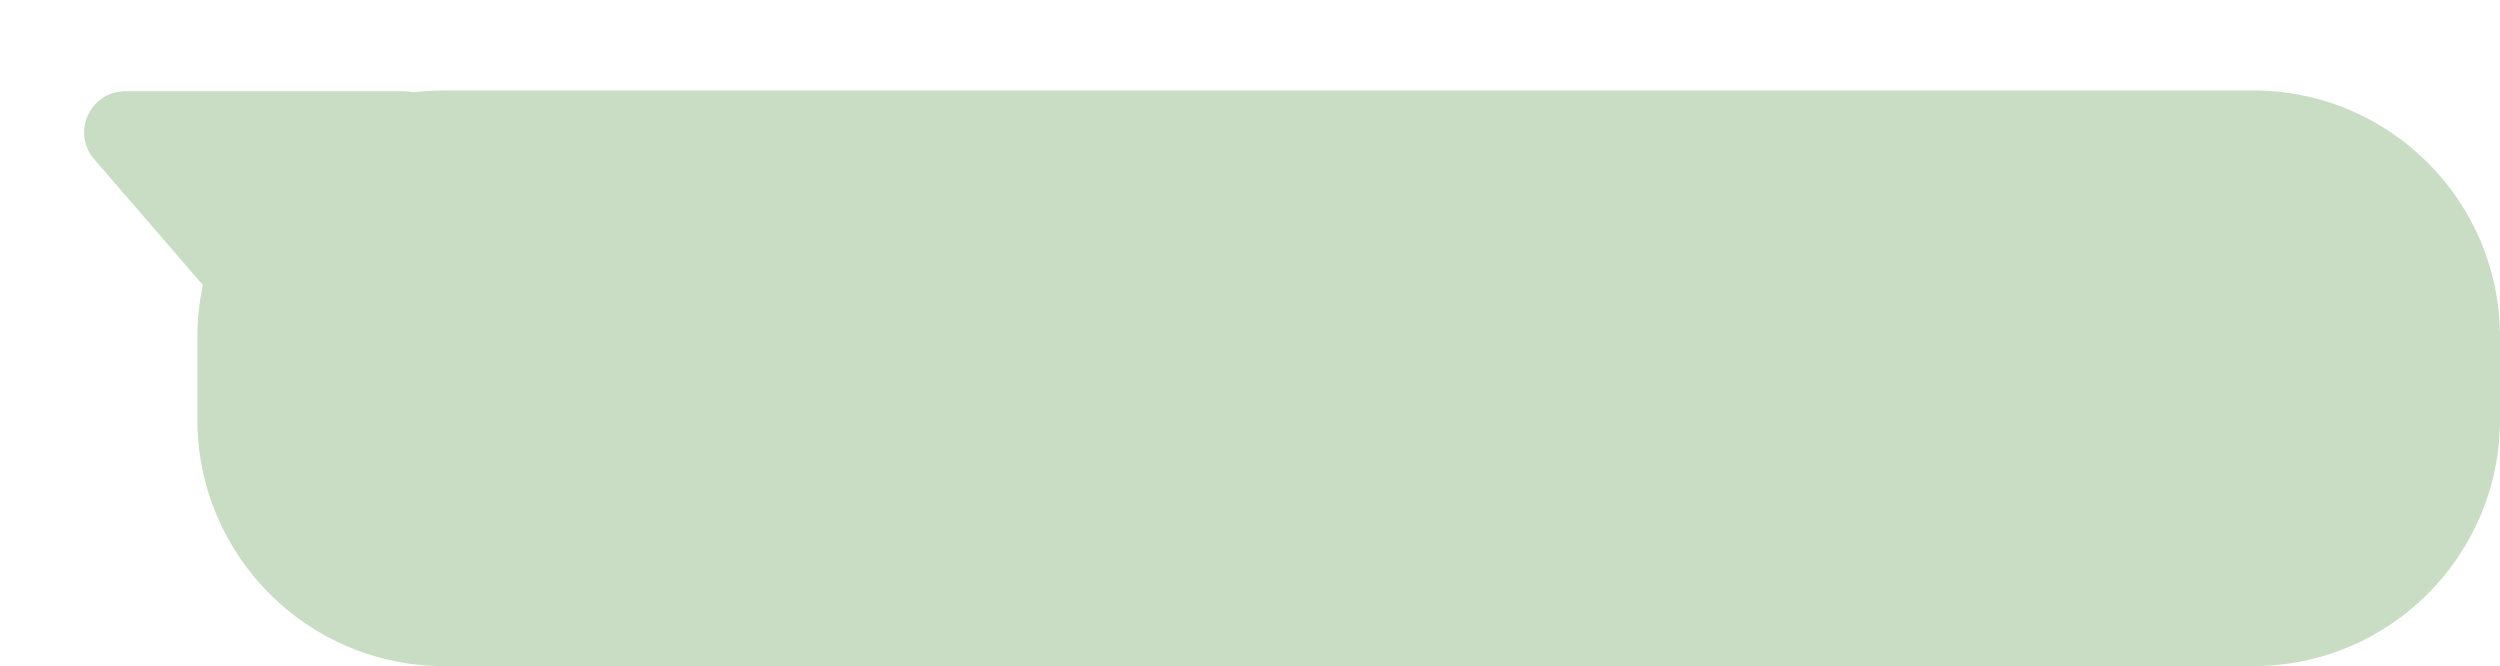 <svg width="304" height="81" viewBox="0 0 304 81" fill="none" xmlns="http://www.w3.org/2000/svg">
<path d="M35.955 38.959C33.961 41.267 30.383 41.267 28.389 38.959L11.457 19.366C8.657 16.127 10.958 11.097 15.24 11.097L49.104 11.097C53.385 11.097 55.686 16.127 52.887 19.366L35.955 38.959Z" fill="#C8DDC3"/>
<path d="M24 41C24 24.431 37.431 11 54 11H274C290.569 11 304 24.431 304 41V51C304 67.569 290.569 81 274 81H54C37.431 81 24 67.569 24 51V41Z" fill="#C8DDC3"/>
</svg>
